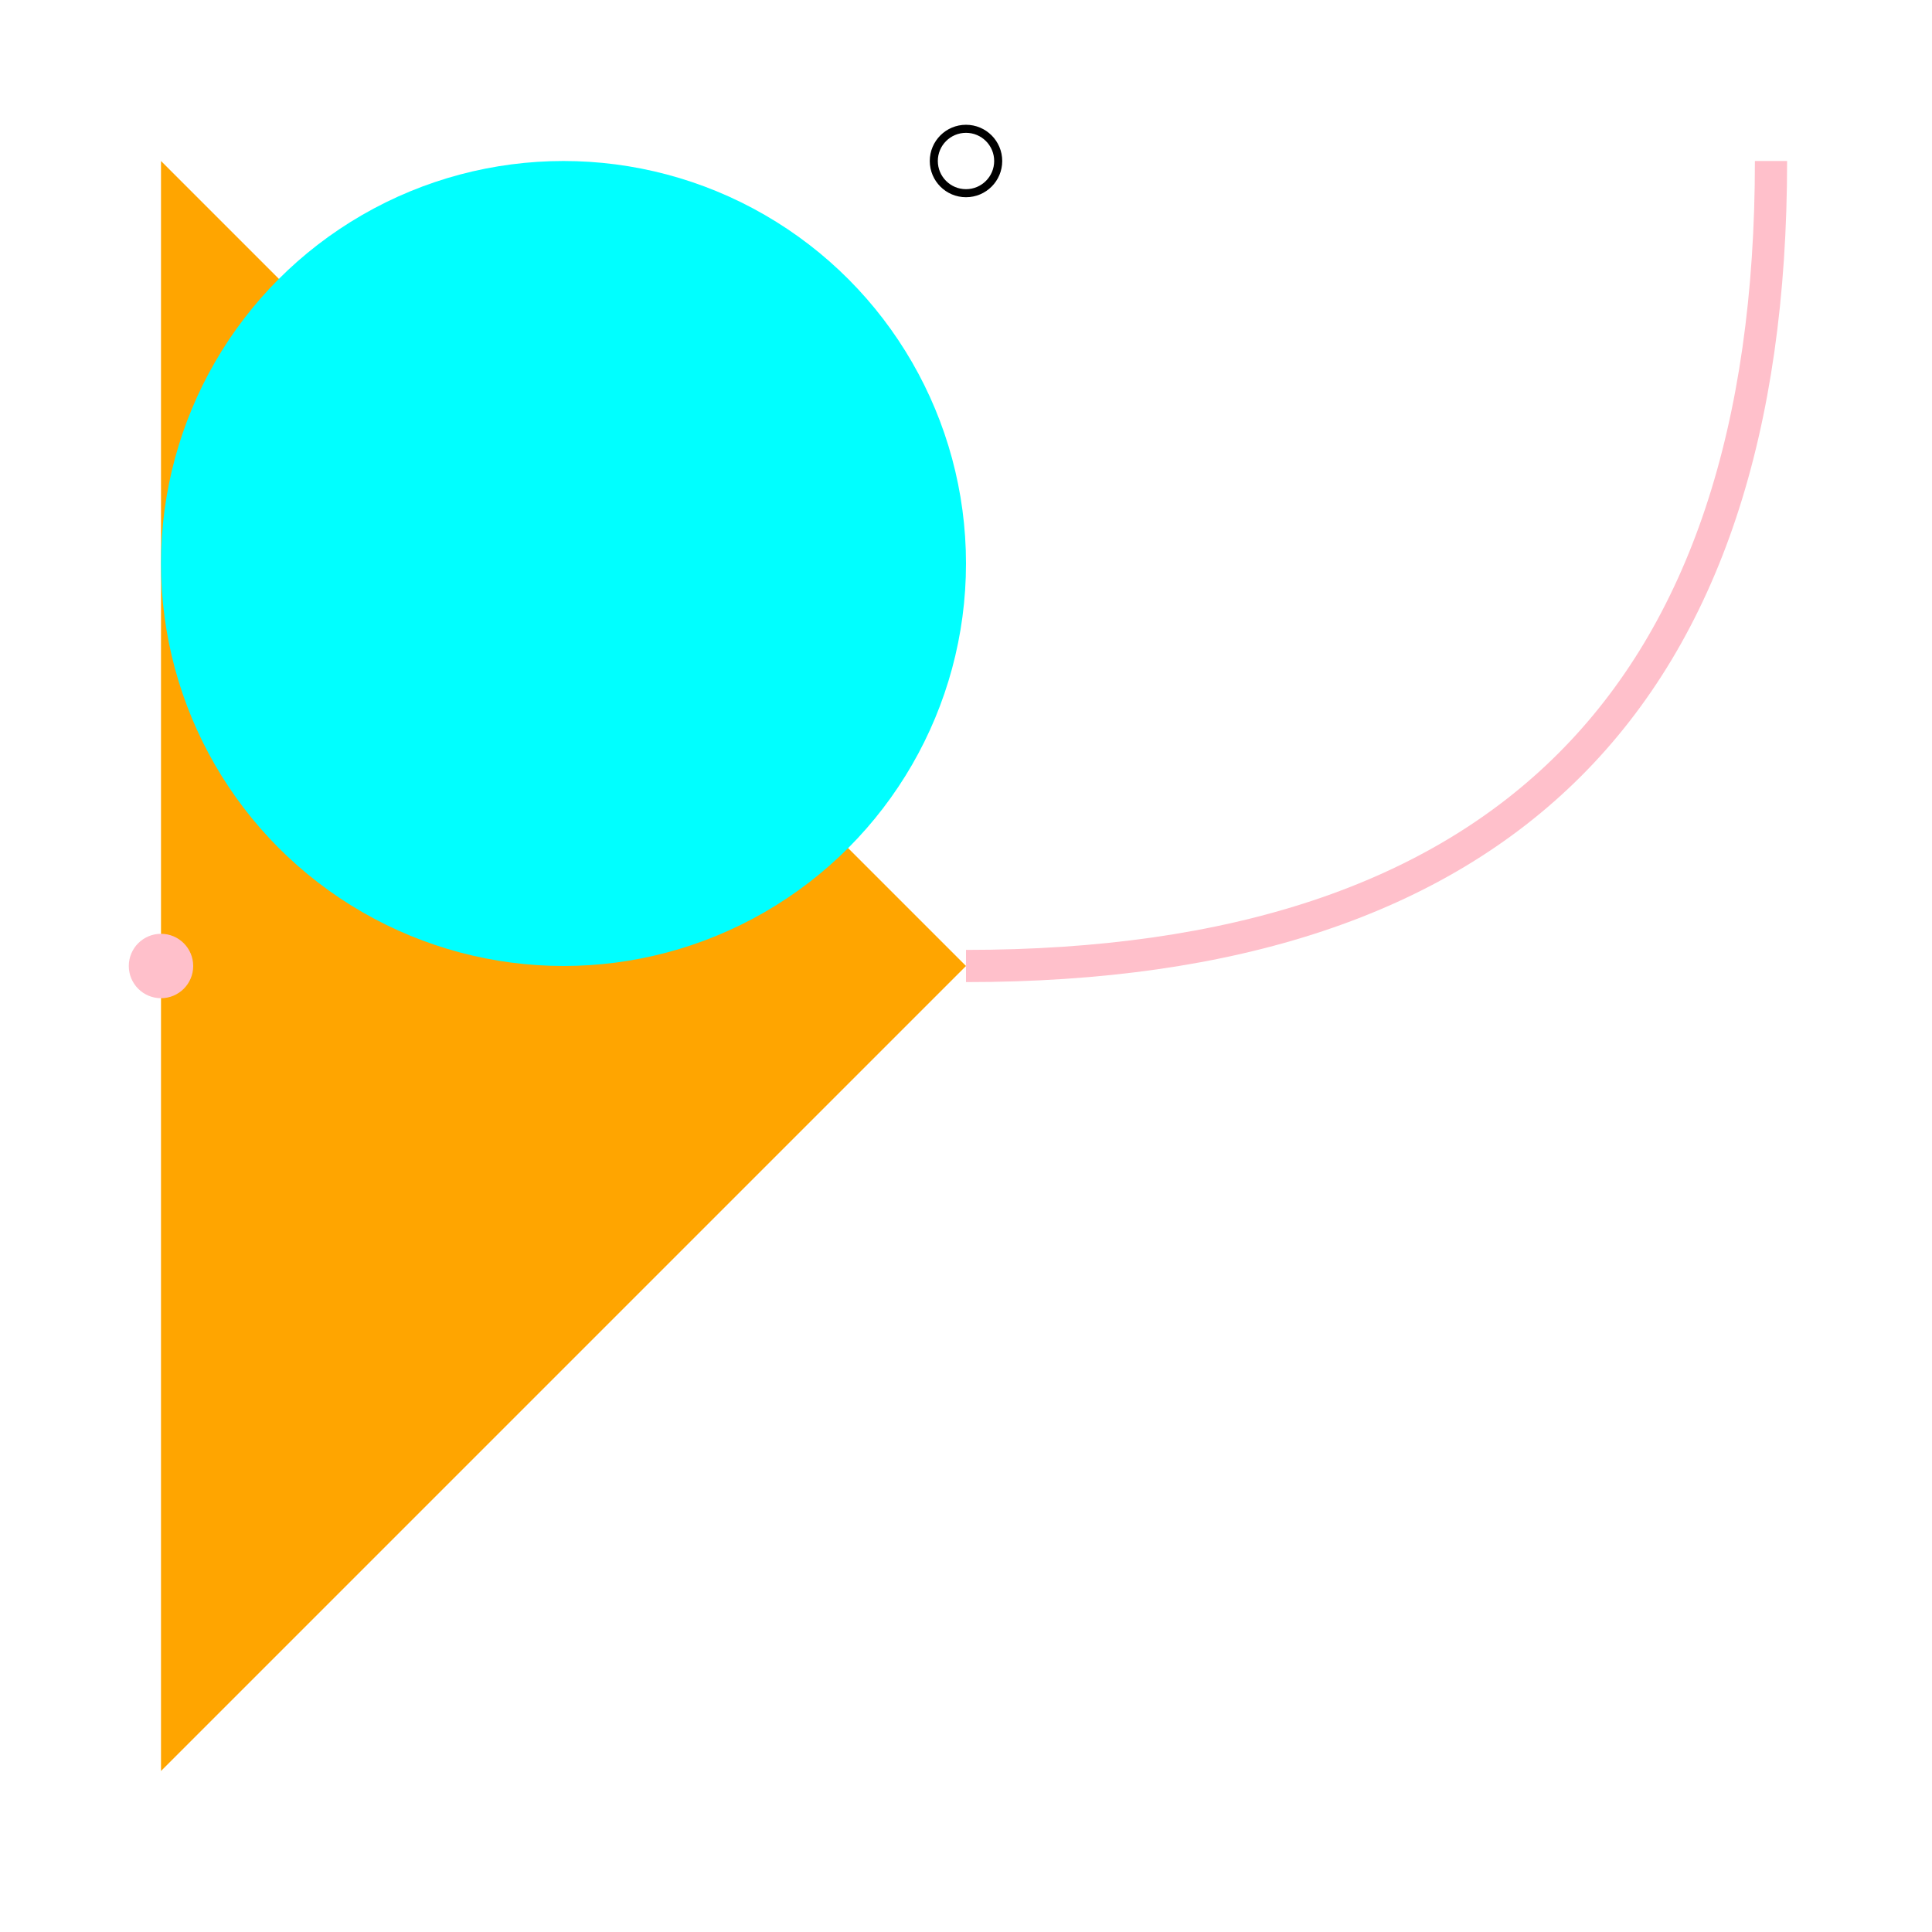 <svg viewBox="-10 -10 120 120" xmlns="http://www.w3.org/2000/svg">
<g style="fill: orange;">
<path d="M50,50 L50,50 L0,0 L0,100 z"/>
</g>
<g>
<circle cx="0" cy="50" r="2" style="fill: pink;"/>
</g>
<g>
<path d="M50,50 Q100,50,100,0" style="fill: none; stroke: pink; stroke-width: 2px;"/>
</g>
<g>
<circle cx="50" cy="0" r="2" style="fill: none; stroke: black; stroke-width: 0.5px;"/>
</g>
<g>
<circle cx="25" cy="25" r="25" style="fill: cyan;"/>
</g>
</svg>